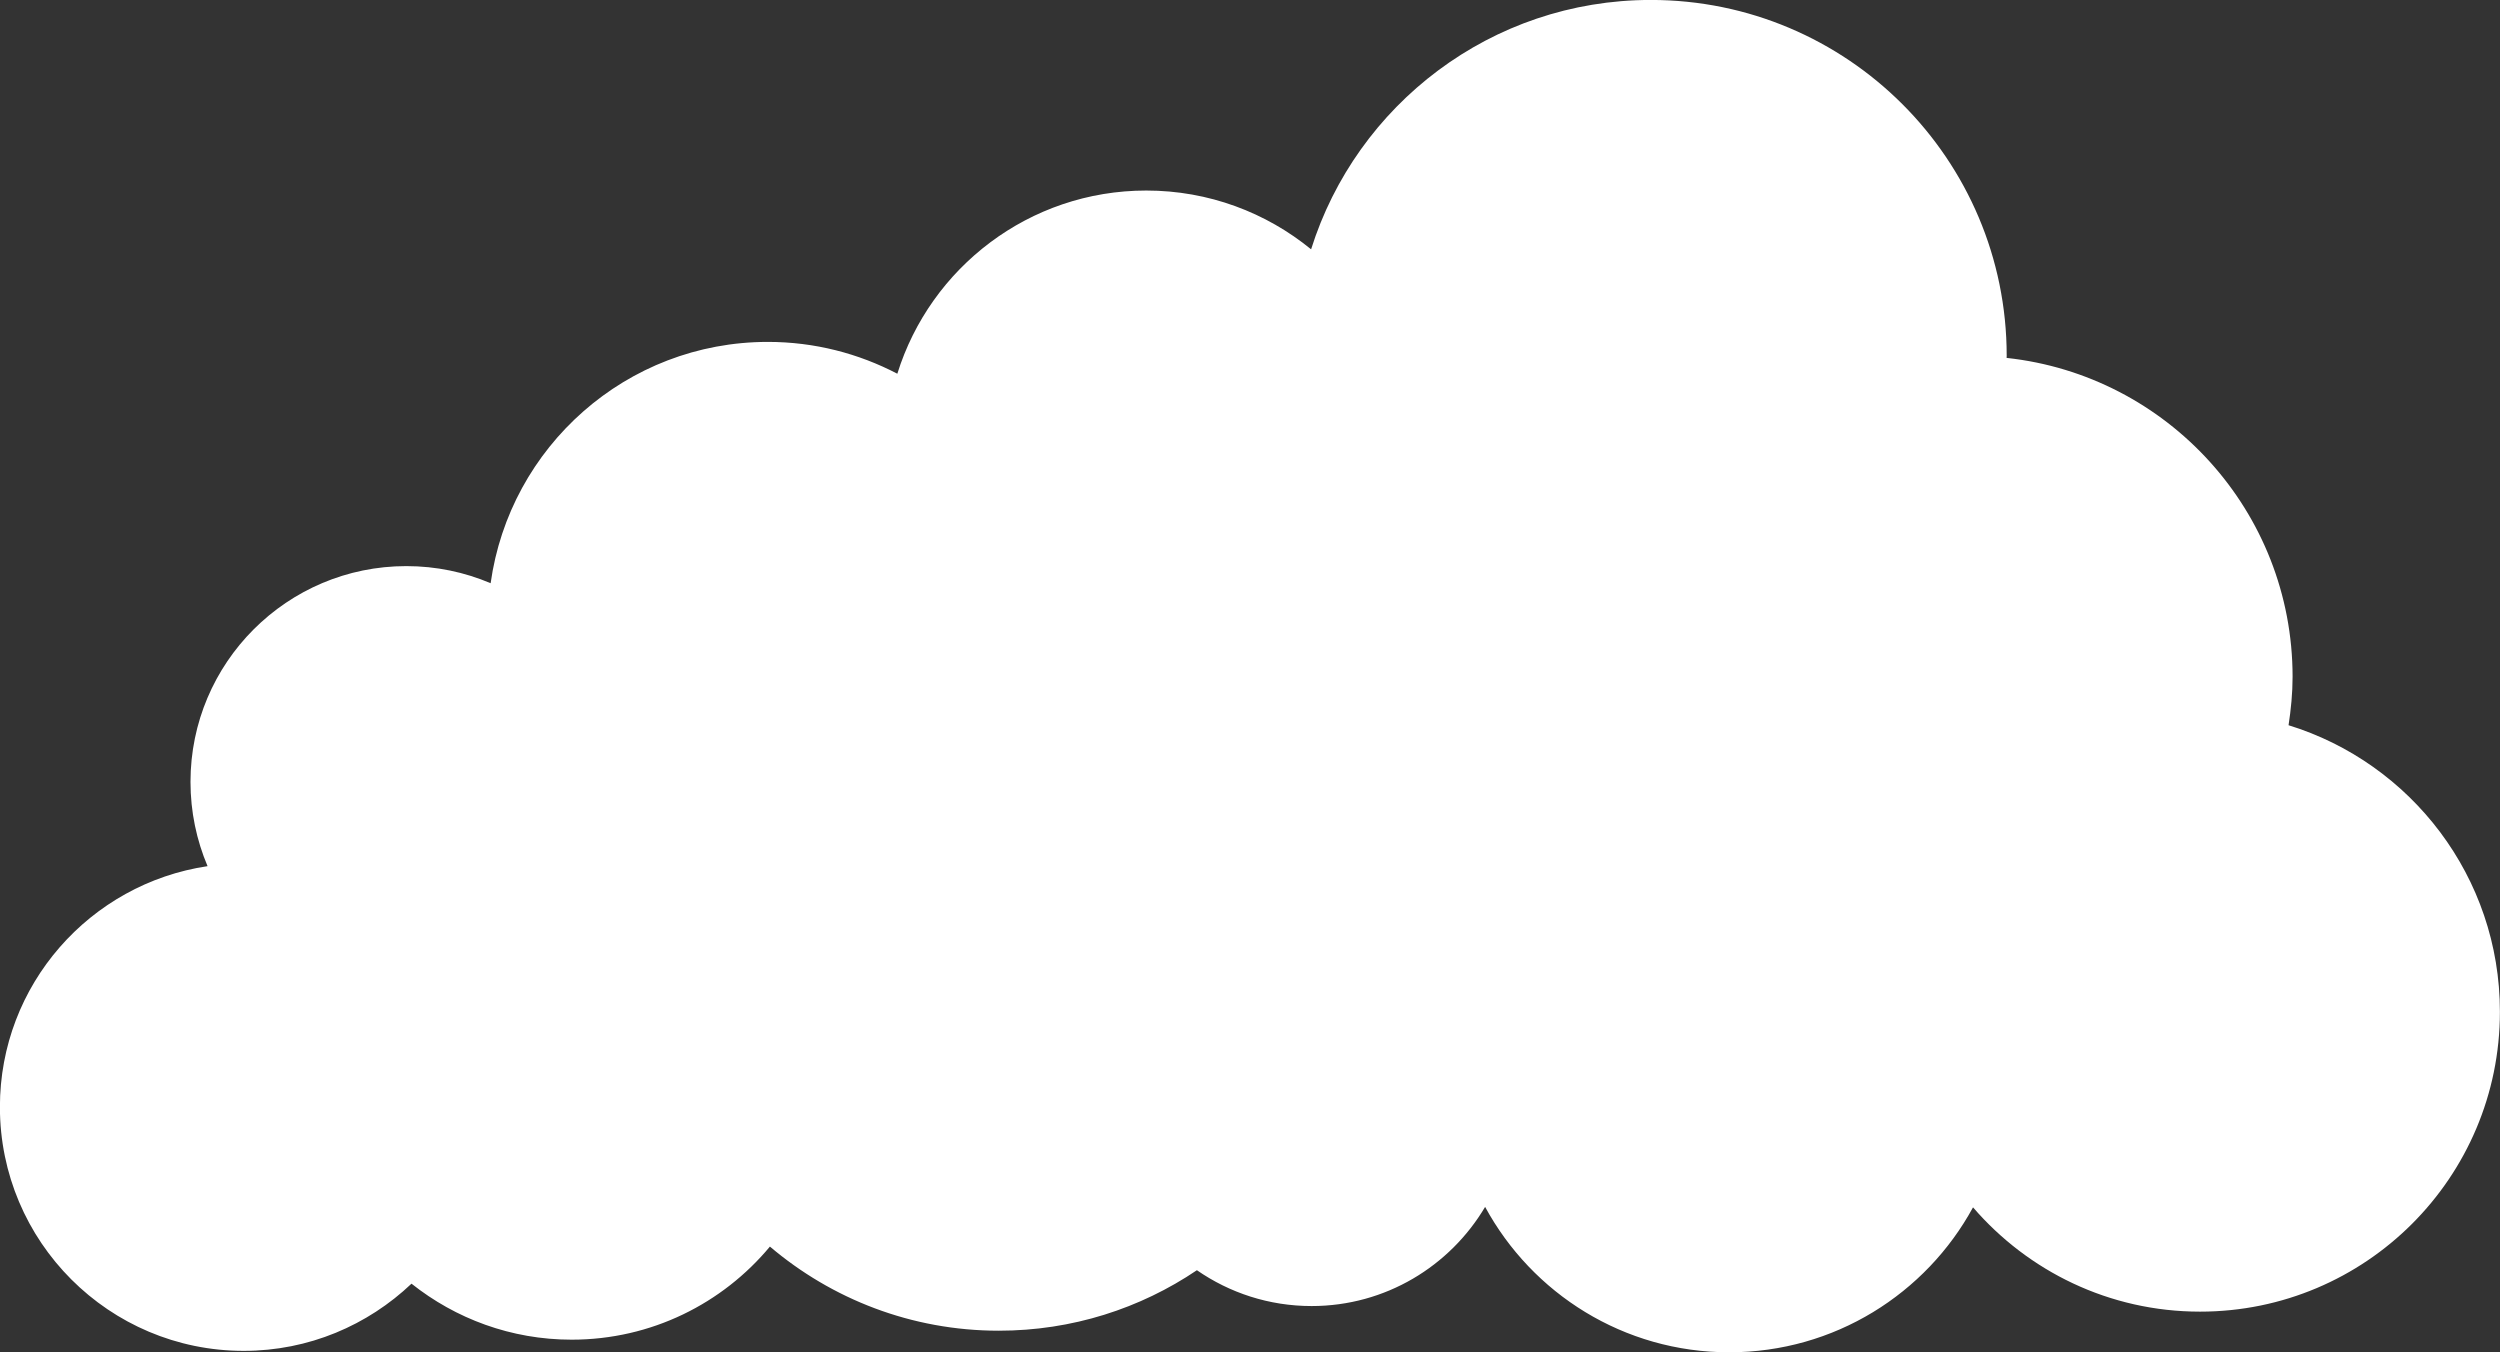 <?xml version="1.0" encoding="UTF-8" standalone="no"?>
<!-- Created with Inkscape (http://www.inkscape.org/) -->

<svg
   xmlns:dc="http://purl.org/dc/elements/1.1/"
   xmlns:cc="http://creativecommons.org/ns#"
   xmlns:rdf="http://www.w3.org/1999/02/22-rdf-syntax-ns#"
   xmlns:svg="http://www.w3.org/2000/svg"
   xmlns="http://www.w3.org/2000/svg"
   xmlns:sodipodi="http://sodipodi.sourceforge.net/DTD/sodipodi-0.dtd"
   xmlns:inkscape="http://www.inkscape.org/namespaces/inkscape"
   width="54.058mm"
   height="29.241mm"
   viewBox="0 0 54.058 29.241"
   version="1.1"
   id="svg310"
   inkscape:version="0.92.3 (2405546, 2018-03-11)"
   sodipodi:docname="cloud3.svg">
  <rect x="0" y="0" width="54.058" height="29.241" fill="#333333" stroke="none"/>
  <defs
     id="defs304" />
  <sodipodi:namedview
     id="base"
     pagecolor="#ffffff"
     bordercolor="#666666"
     borderopacity="1.0"
     inkscape:pageopacity="0.0"
     inkscape:pageshadow="2"
     inkscape:zoom="0.35"
     inkscape:cx="-73.55829"
     inkscape:cy="-59.027124"
     inkscape:document-units="mm"
     inkscape:current-layer="layer1"
     showgrid="false"
     fit-margin-top="0"
     fit-margin-left="0"
     fit-margin-right="0"
     fit-margin-bottom="0"
     inkscape:pagecheckerboard="true"
     inkscape:window-width="1920"
     inkscape:window-height="1017"
     inkscape:window-x="-8"
     inkscape:window-y="-8"
     inkscape:window-maximized="1" />
  <g
     inkscape:label="Layer 1"
     inkscape:groupmode="layer"
     id="layer1"
     transform="translate(-12.281,-103.975)">
    <path
       d="m 61.767,119.655 c 0.052,-0.342 0.087,-0.689 0.087,-1.045 0,-3.577 -2.707,-6.52 -6.184,-6.896 0,-0.014 0.002,-0.028 0.002,-0.043 7.7e-5,-4.251 -3.446,-7.697 -7.696,-7.697 -3.448,0 -6.365,2.268 -7.345,5.392 -0.972,-0.794 -2.212,-1.271 -3.564,-1.271 -2.529,0 -4.669,1.667 -5.383,3.961 -0.838,-0.437 -1.788,-0.688 -2.799,-0.688 -3.06,0 -5.584,2.27 -5.995,5.218 -0.56,-0.238 -1.176,-0.37 -1.823,-0.37 -2.577,0 -4.667,2.089 -4.667,4.666 0,0.647 0.132,1.262 0.369,1.822 -2.54,0.379 -4.49,2.563 -4.49,5.208 0,2.912 2.361,5.273 5.272,5.273 1.408,0 2.682,-0.555 3.628,-1.453 0.952,0.756 2.153,1.211 3.463,1.211 1.724,0 3.264,-0.783 4.287,-2.013 1.335,1.133 3.061,1.819 4.949,1.819 1.587,0 3.061,-0.482 4.284,-1.308 0.704,0.488 1.558,0.775 2.48,0.775 1.598,0 2.992,-0.862 3.752,-2.144 1.015,1.872 2.998,3.144 5.278,3.144 2.276,0 4.255,-1.267 5.272,-3.134 1.189,1.379 2.945,2.255 4.909,2.255 3.581,0 6.484,-2.903 6.484,-6.484 0,-2.915 -1.924,-5.381 -4.572,-6.197"
       style="fill:#ffffff;fill-opacity:1;fill-rule:nonzero;stroke:none;stroke-width:0.353"
       id="path96"
       inkscape:connector-curvature="0"
       inkscape:export-filename="D:\Crap\Unity Projects\Jump n RPG\Assets\Sprites\cloud3.png"
       inkscape:export-xdpi="70.360016"
       inkscape:export-ydpi="70.360016" />
  </g>
</svg>
